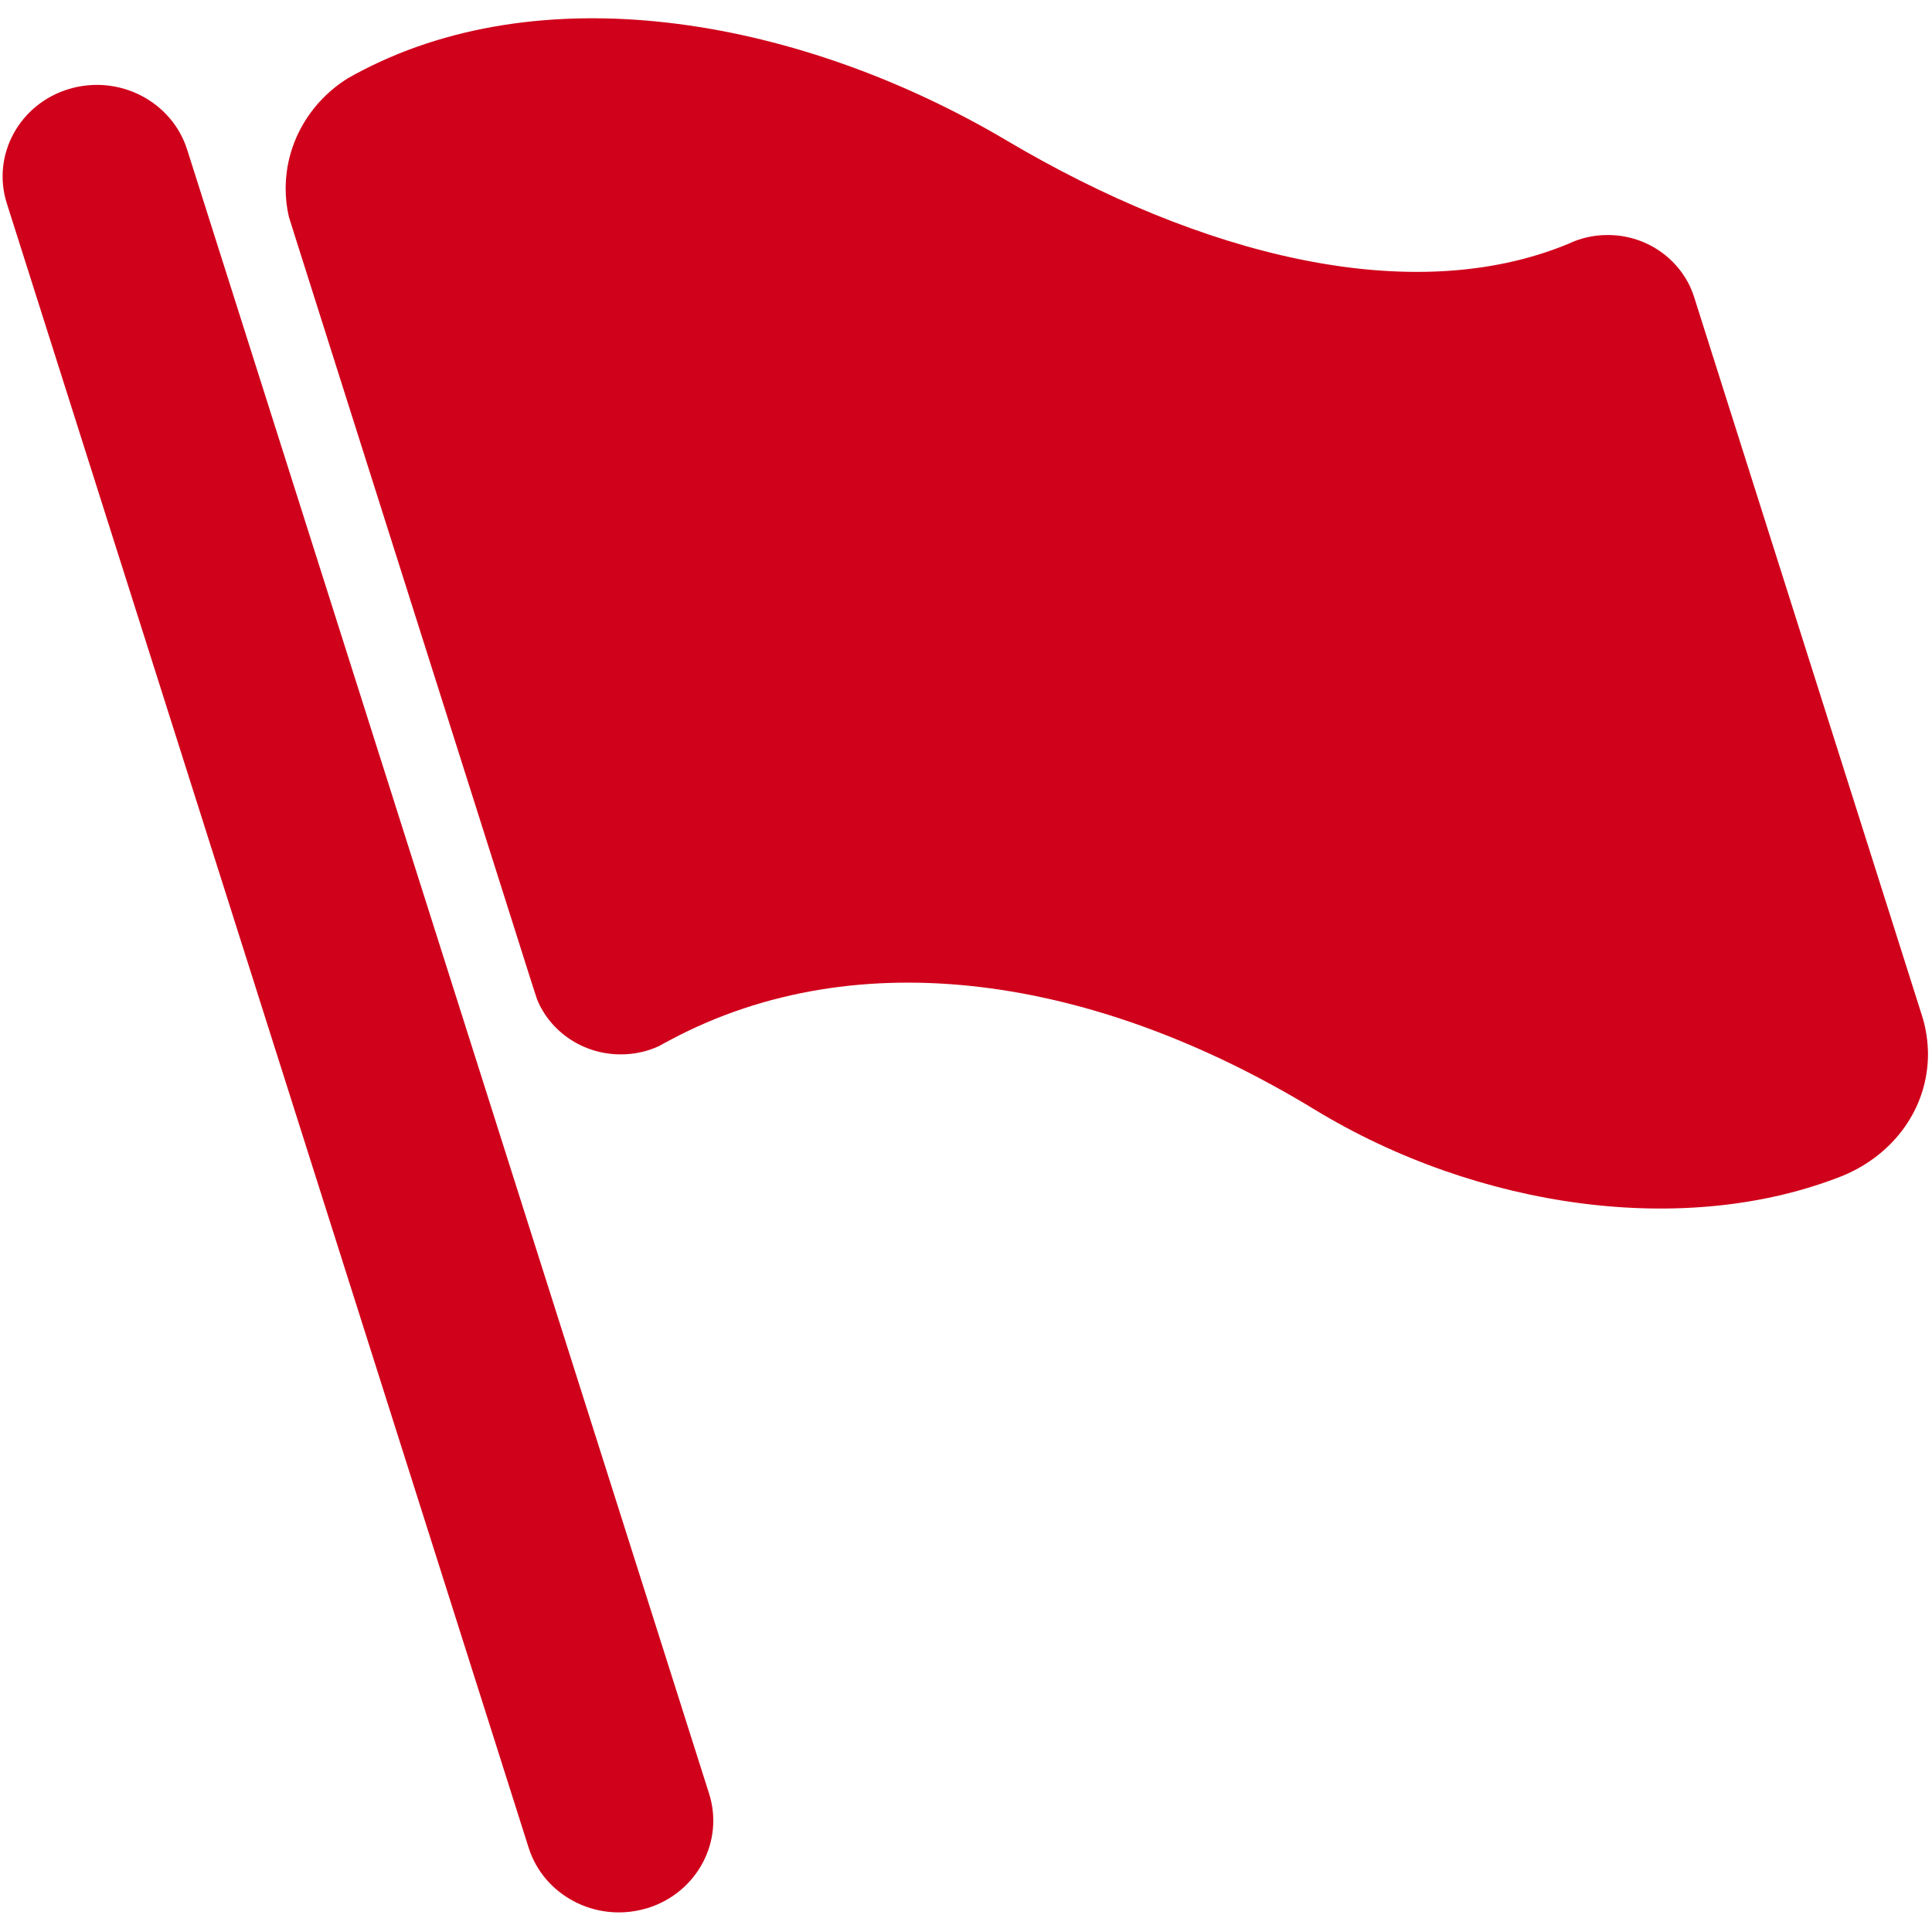 <?xml version="1.0" encoding="UTF-8" standalone="no"?>
<svg width="28px" height="28px" viewBox="0 0 28 28" version="1.1" xmlns="http://www.w3.org/2000/svg" xmlns:xlink="http://www.w3.org/1999/xlink" xmlns:sketch="http://www.bohemiancoding.com/sketch/ns">
    <!-- Generator: Sketch 3.3.2 (12043) - http://www.bohemiancoding.com/sketch -->
    <title>Flag Copy</title>
    <desc>Created with Sketch.</desc>
    <defs></defs>
    <g id="Page-1" stroke="none" stroke-width="1" fill="none" fill-rule="evenodd" sketch:type="MSPage">
        <g id="Payment-Settings-Disbabled" sketch:type="MSArtboardGroup" transform="translate(-305, -705)" fill="#D0021B">
            <g id="Tap-bar" sketch:type="MSLayerGroup" transform="translate(-2, 669)">
                <g id="Tap-Bar-1-Copy" sketch:type="MSShapeGroup">
                    <g id="Icons-(Red)" transform="translate(50.844, 28.347)">
                        <path d="M283.991,22.31 L280.706,11.95 C280.54,11.436 280.043,11.059 279.457,11.059 C279.252,11.059 279.061,11.103 278.89,11.185 C276.596,12.136 273.533,11.34 270.75,9.692 C267.785,7.936 264.114,7.276 261.412,8.671 C261.336,8.71 261.266,8.748 261.198,8.787 C260.655,9.125 260.296,9.717 260.296,10.387 C260.296,10.528 260.312,10.665 260.343,10.797 L260.437,11.096 L263.873,21.933 L263.94,22.138 C264.131,22.604 264.603,22.934 265.153,22.934 C265.351,22.934 265.539,22.891 265.706,22.814 C265.766,22.781 265.824,22.748 265.885,22.717 C268.591,21.281 272.015,21.791 275.203,23.73 C277.576,25.176 280.597,25.599 282.872,24.689 C283.611,24.379 284.098,23.707 284.098,22.926 C284.096,22.751 284.072,22.583 284.026,22.422 L283.991,22.31 Z M258.868,9.82 C258.644,9.12 257.881,8.727 257.158,8.942 C256.437,9.158 256.032,9.9 256.255,10.601 L263.818,34.433 C264.037,35.122 264.783,35.514 265.495,35.319 L265.562,35.3 C266.262,35.07 266.65,34.34 266.434,33.652 L258.868,9.82 Z" id="Flag-Copy"></path>
                    </g>
                </g>
            </g>
        </g>
    </g>
</svg>